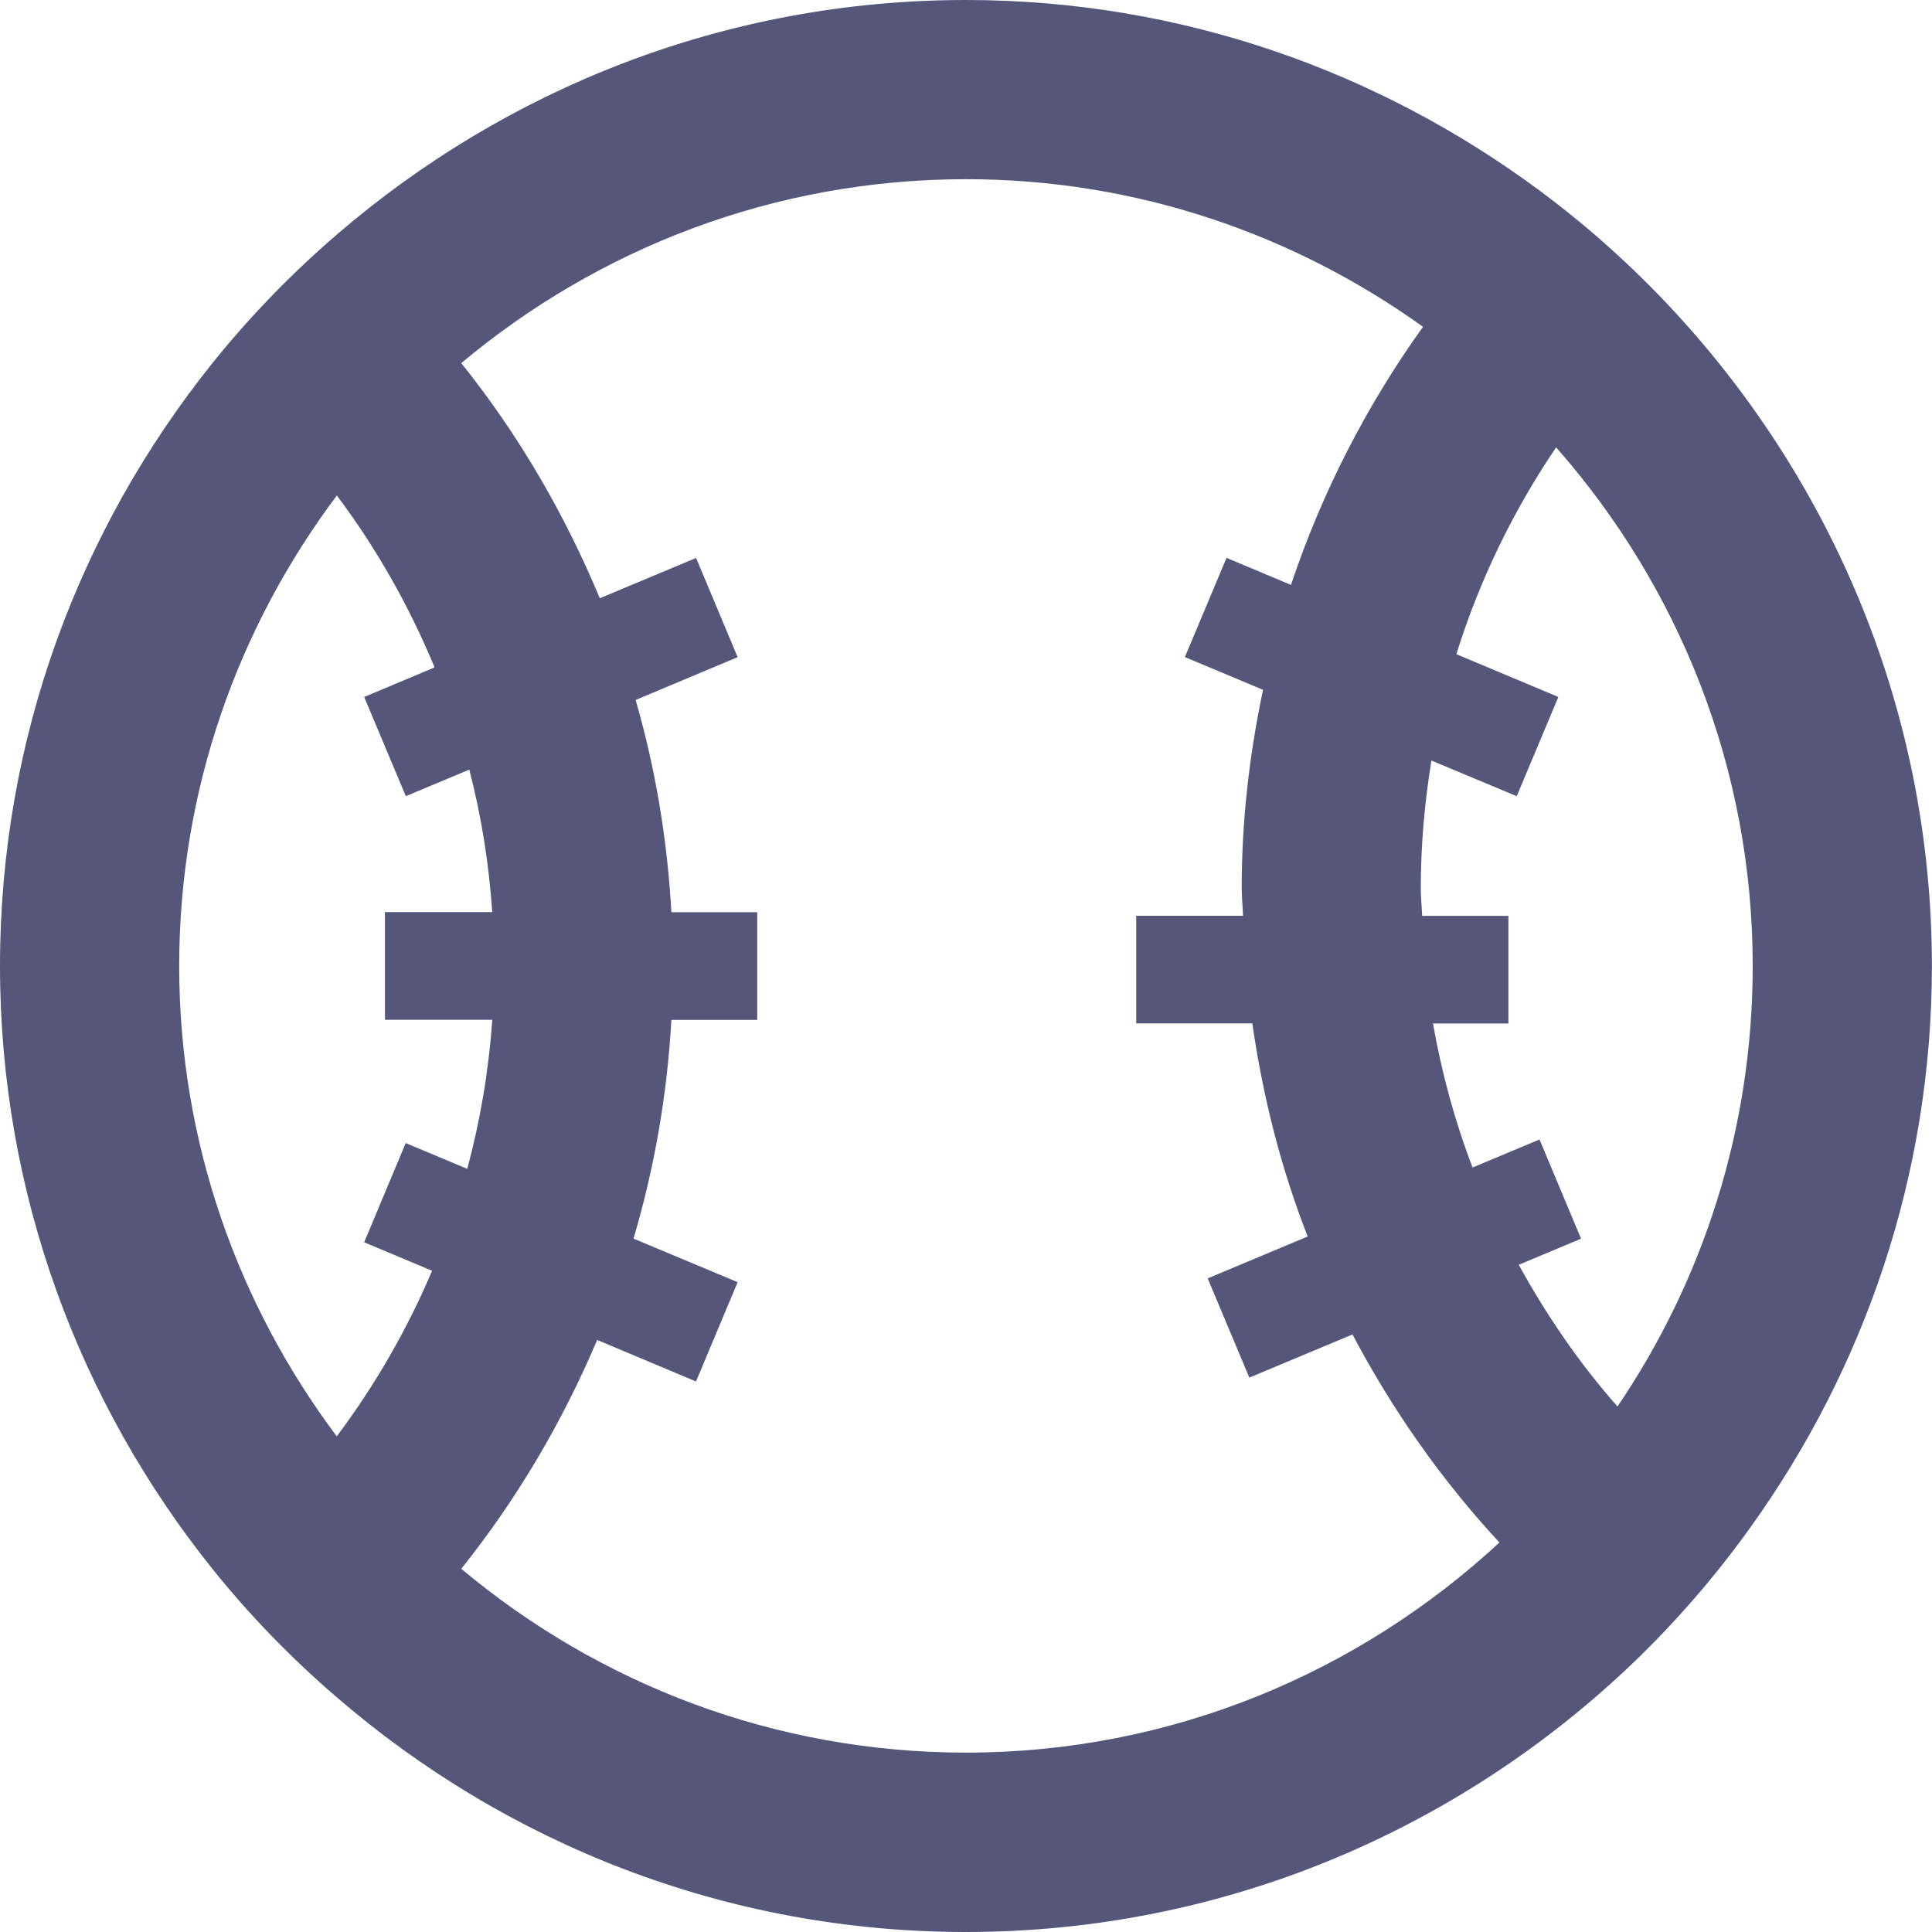 <svg width="20" height="20" viewBox="0 0 20 20" fill="none" xmlns="http://www.w3.org/2000/svg">
<g clip-path="url(#clip0_921_13921)">
<path d="M17.331 3.223C16.908 2.766 16.445 2.35 15.946 1.979C14.281 0.742 12.228 0 9.999 0C7.512 0 5.239 0.919 3.487 2.428C3.018 2.832 2.587 3.276 2.199 3.759C0.826 5.472 0 7.639 0 10C0 12.359 0.826 14.527 2.198 16.24C2.585 16.722 3.018 17.168 3.487 17.571C5.239 19.081 7.512 20 9.999 20C12.678 20 15.109 18.934 16.907 17.213C17.354 16.784 17.76 16.314 18.122 15.809C19.298 14.169 19.999 12.166 19.999 10C19.998 7.384 18.981 5.007 17.331 3.223ZM1.855 10C1.855 8.172 2.467 6.489 3.487 5.129C3.896 5.674 4.235 6.272 4.499 6.909L3.77 7.215L4.201 8.242L4.858 7.967C4.982 8.443 5.061 8.937 5.096 9.442H3.985V10.557H5.096C5.059 11.087 4.971 11.602 4.837 12.1L4.2 11.833L3.77 12.86L4.473 13.155C4.213 13.767 3.881 14.343 3.486 14.869C2.467 13.509 1.855 11.826 1.855 10ZM9.999 18.143C8.012 18.143 6.191 17.426 4.775 16.24C5.348 15.524 5.819 14.726 6.182 13.871L7.205 14.301L7.636 13.273L6.558 12.822C6.773 12.097 6.906 11.34 6.95 10.558H7.839V9.443H6.95C6.908 8.684 6.783 7.949 6.58 7.246L7.636 6.803L7.206 5.776L6.209 6.193C5.843 5.314 5.363 4.492 4.775 3.759C6.191 2.573 8.013 1.855 10 1.855C11.764 1.855 13.395 2.425 14.731 3.383C14.15 4.193 13.686 5.092 13.364 6.055L12.697 5.775L12.266 6.802L13.075 7.141C12.935 7.803 12.854 8.488 12.854 9.192C12.854 9.289 12.865 9.383 12.868 9.48H11.762V10.594H12.964C13.074 11.36 13.263 12.1 13.537 12.8L12.502 13.234L12.933 14.261L14.001 13.814C14.414 14.597 14.924 15.323 15.522 15.968C14.068 17.314 12.131 18.143 9.999 18.143ZM16.744 14.56C16.35 14.113 16.011 13.619 15.722 13.093L16.367 12.823L15.937 11.796L15.244 12.086C15.061 11.609 14.925 11.11 14.834 10.595H15.615V9.481H14.722C14.718 9.384 14.708 9.29 14.708 9.192C14.708 8.743 14.748 8.303 14.818 7.873L15.701 8.242L16.132 7.215L15.076 6.772C15.316 6.004 15.666 5.284 16.109 4.631C17.372 6.066 18.144 7.942 18.144 10C18.144 11.689 17.627 13.259 16.744 14.56Z" fill="#54577A"/>
</g>
<defs>
<clipPath id="clip0_921_13921">
<rect width="20" height="20" fill="white"/>
</clipPath>
</defs>
</svg>
